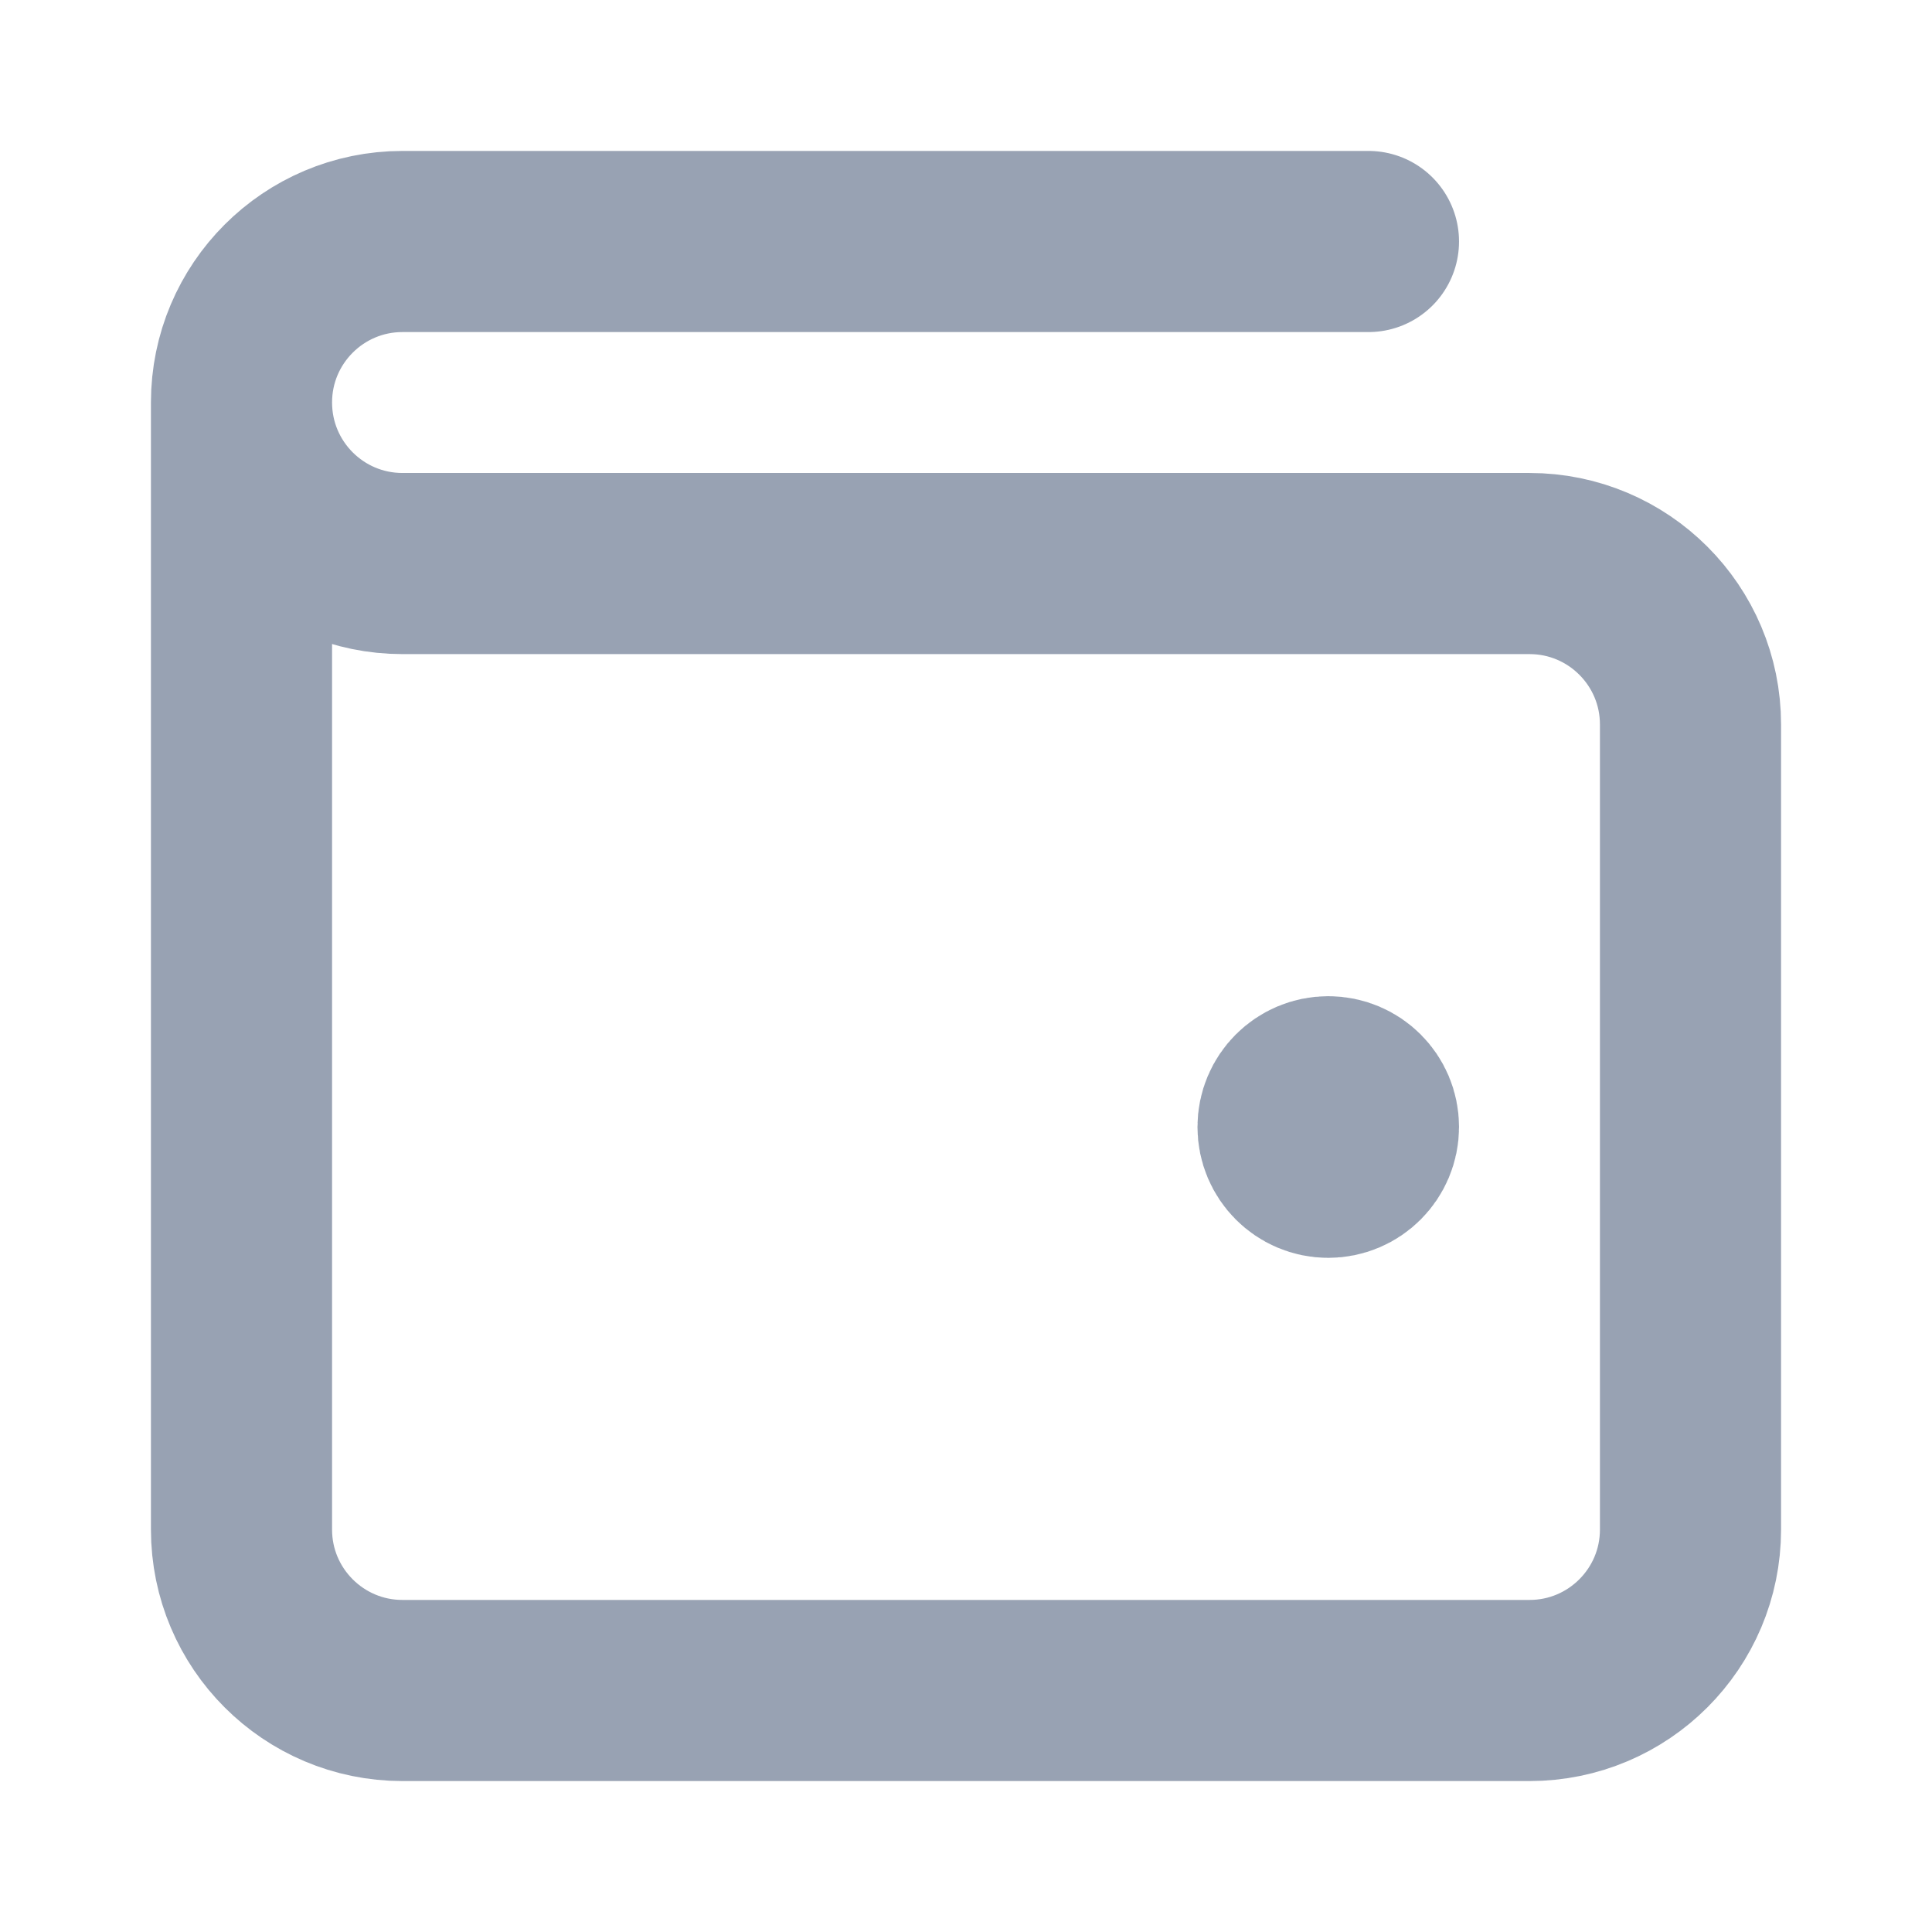 <svg width="16" height="16" viewBox="0 0 16 16" fill="none" xmlns="http://www.w3.org/2000/svg">
<path d="M11 9.333H11.007M2 3.333V12.667C2 13.403 2.597 14 3.333 14H12.667C13.403 14 14 13.403 14 12.667V6C14 5.264 13.403 4.667 12.667 4.667L3.333 4.667C2.597 4.667 2 4.07 2 3.333ZM2 3.333C2 2.597 2.597 2 3.333 2H11.333M11.333 9.333C11.333 9.517 11.184 9.667 11 9.667C10.816 9.667 10.667 9.517 10.667 9.333C10.667 9.149 10.816 9 11 9C11.184 9 11.333 9.149 11.333 9.333Z" stroke="#98A2B3" stroke-width="1.5" stroke-linecap="round" stroke-linejoin="round"/>
</svg>
